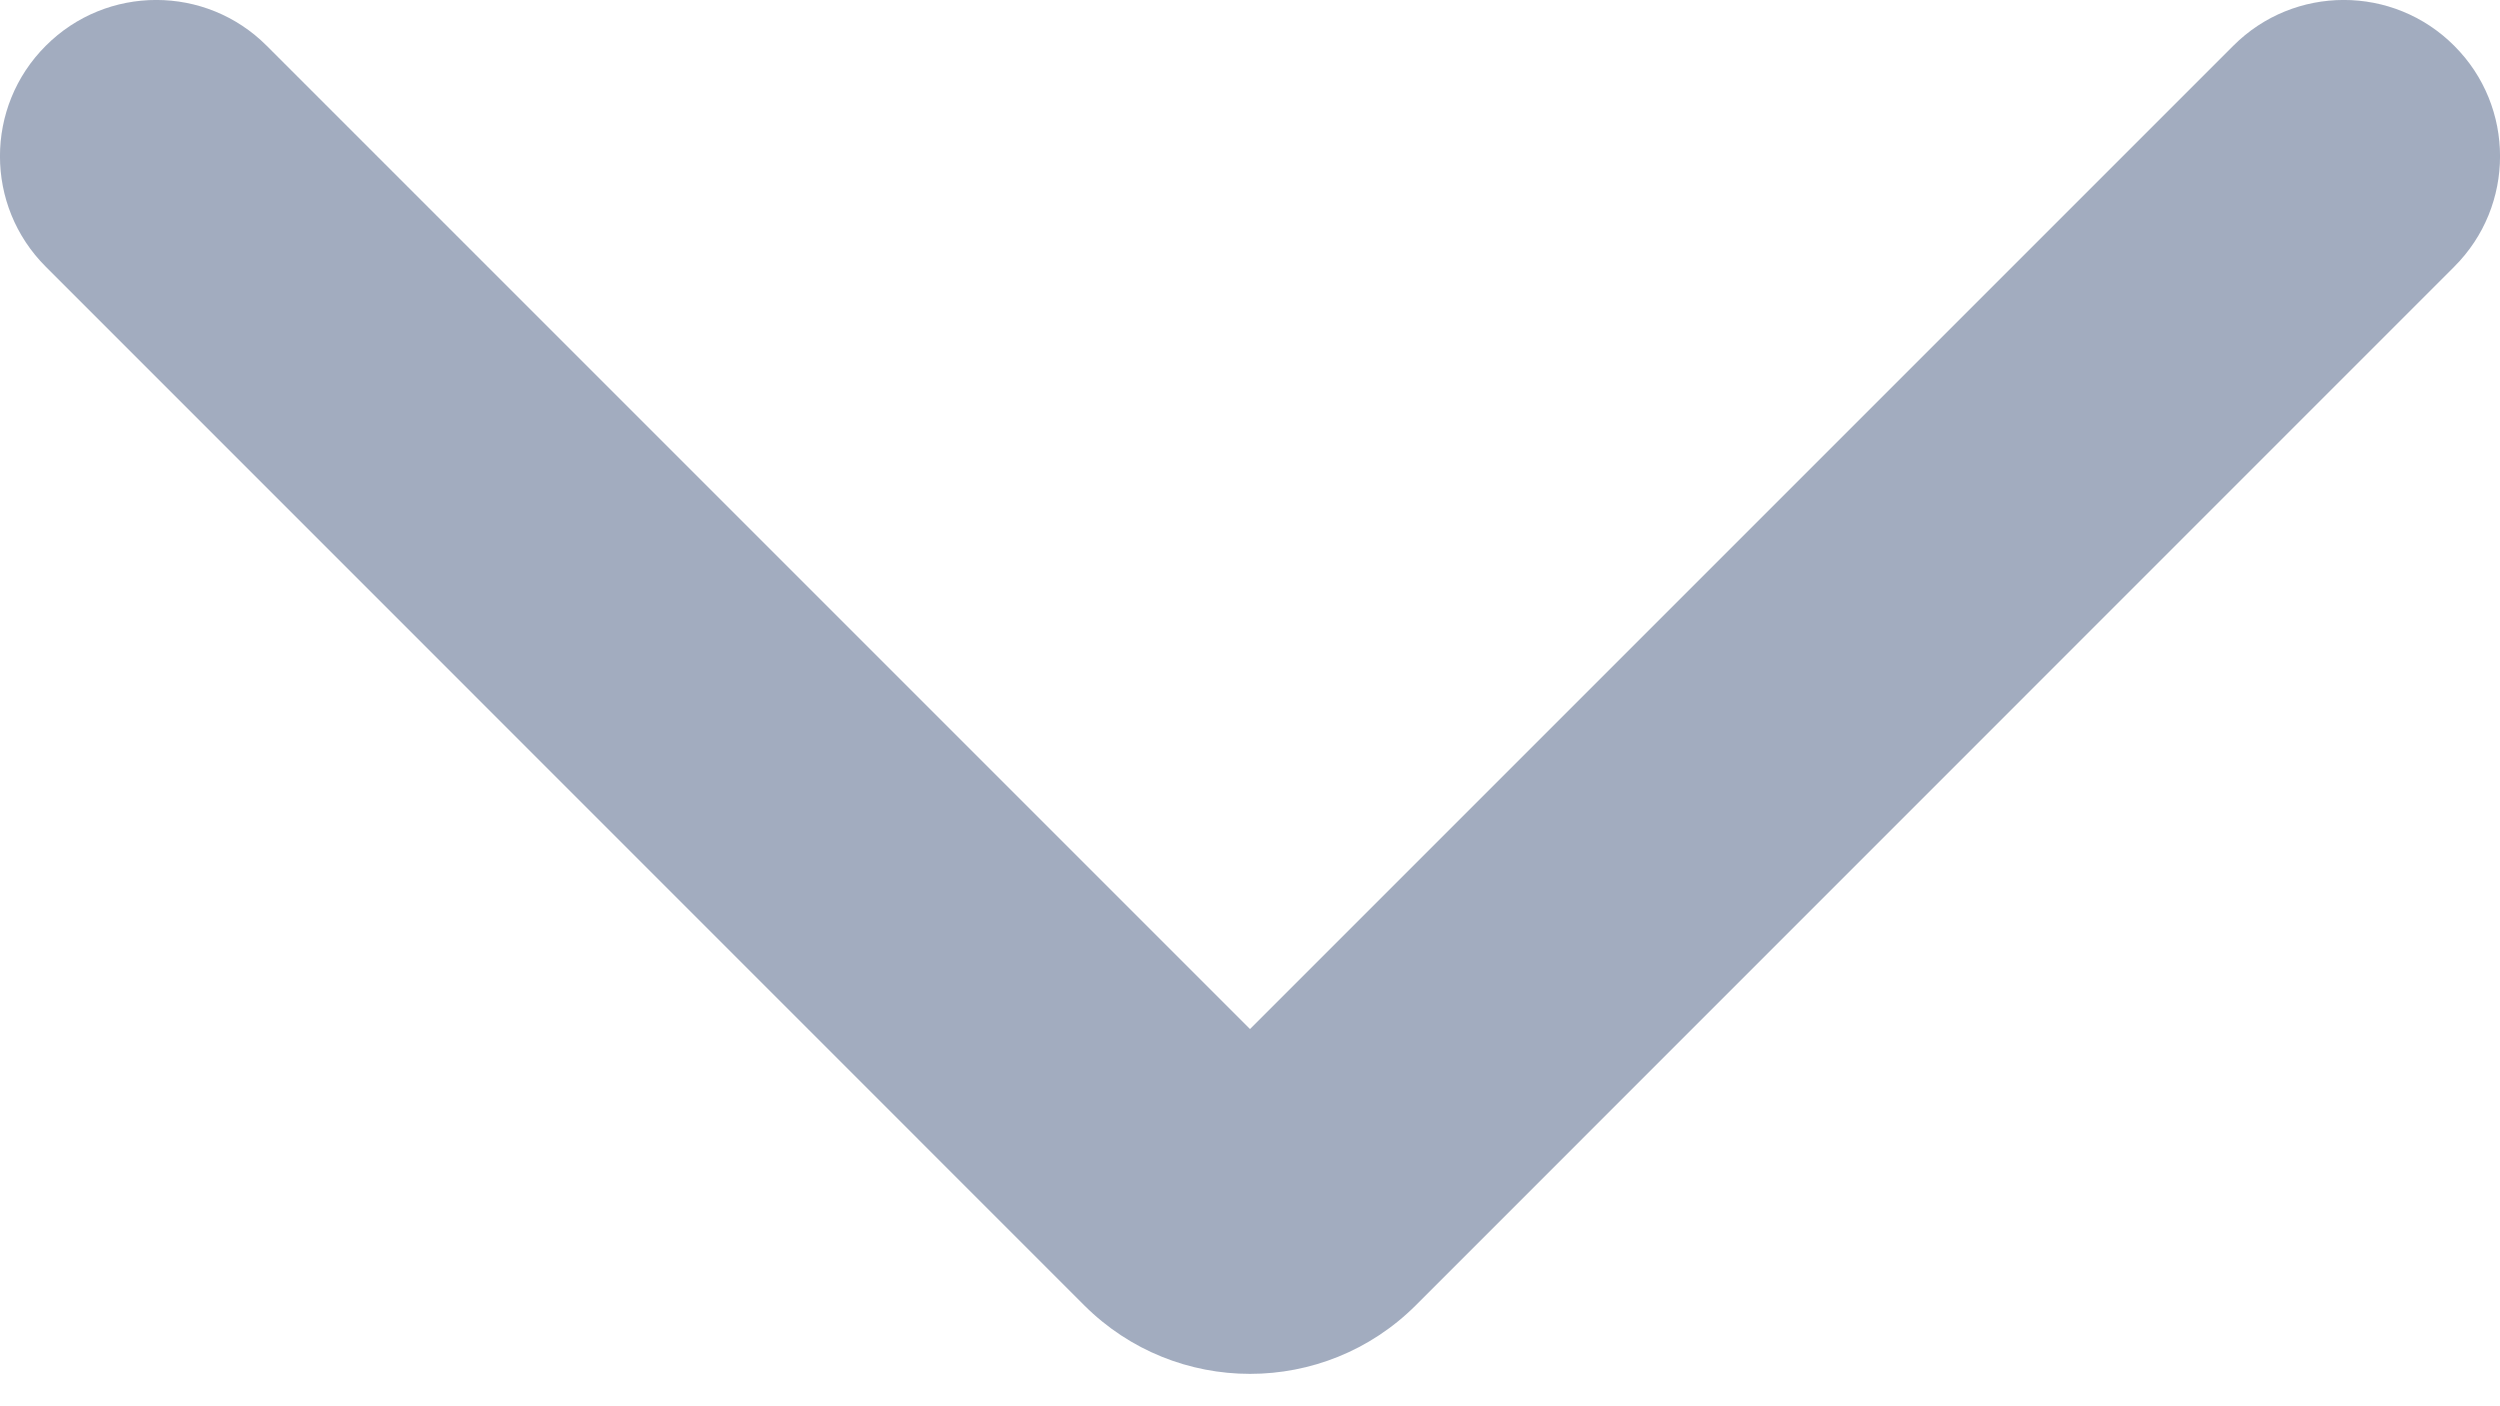 <svg width="16" height="9" viewBox="0 0 16 9" fill="none" xmlns="http://www.w3.org/2000/svg">
<path d="M8 6.586L14.293 0.293C14.683 -0.098 15.317 -0.098 15.707 0.293C16.098 0.683 16.098 1.317 15.707 1.707L9.061 8.354C8.475 8.939 7.525 8.939 6.939 8.354L0.293 1.707C-0.098 1.317 -0.098 0.683 0.293 0.293C0.683 -0.098 1.317 -0.098 1.707 0.293L8 6.586Z" fill="#475A80" fill-opacity="0.5"/>
</svg>
